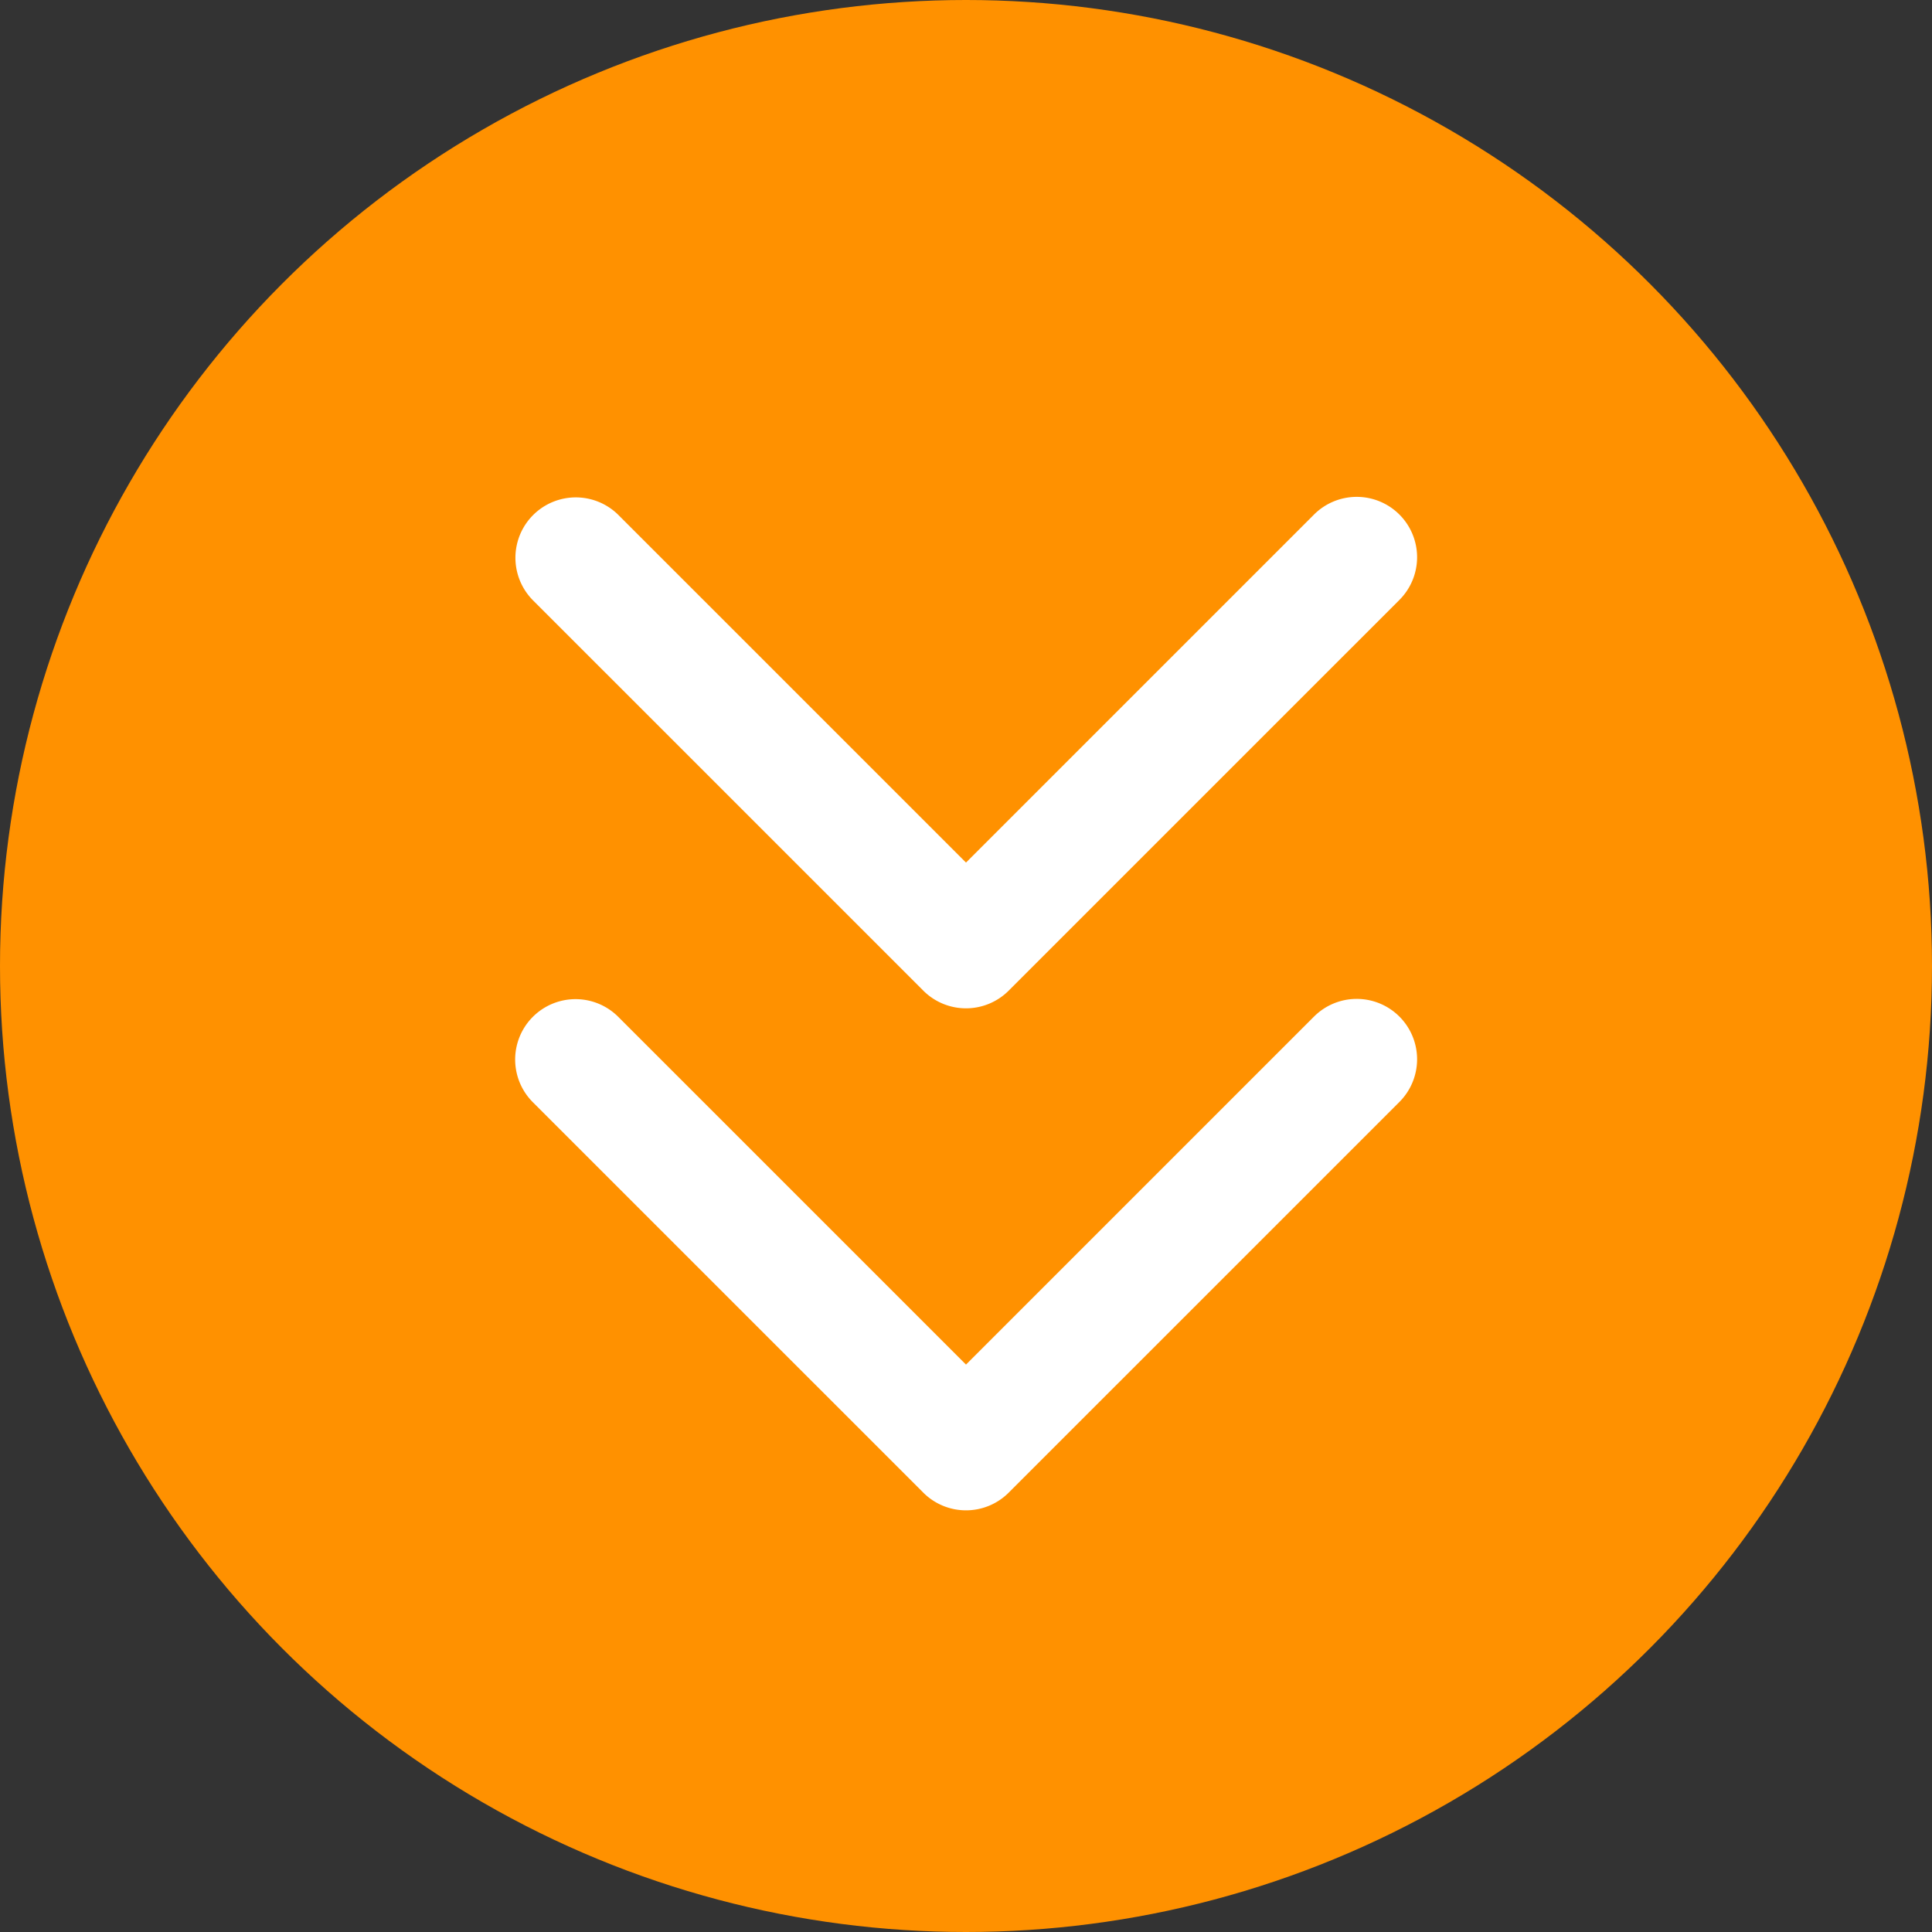 <svg id="Layer_1" height="512" viewBox="0 0 512 512" width="512" xmlns="http://www.w3.org/2000/svg" data-name="Layer 1"><rect x="0" y="0" width="512" height="512" fill="#333333" stroke="none"/><circle cx="256" cy="256" fill="#ff9100" r="256"/><path d="m141.212 159.058a16 16 0 0 1 22.627-22.627l92.161 92.16 92.161-92.16a16 16 0 1 1 22.627 22.627l-103.475 103.473a16 16 0 0 1 -22.626 0zm206.949 110.412-92.161 92.159-92.161-92.159a16 16 0 0 0 -22.627 22.63l103.475 103.469a16 16 0 0 0 22.626 0l103.475-103.469a16 16 0 1 0 -22.627-22.627z" fill="#fff"/></svg>